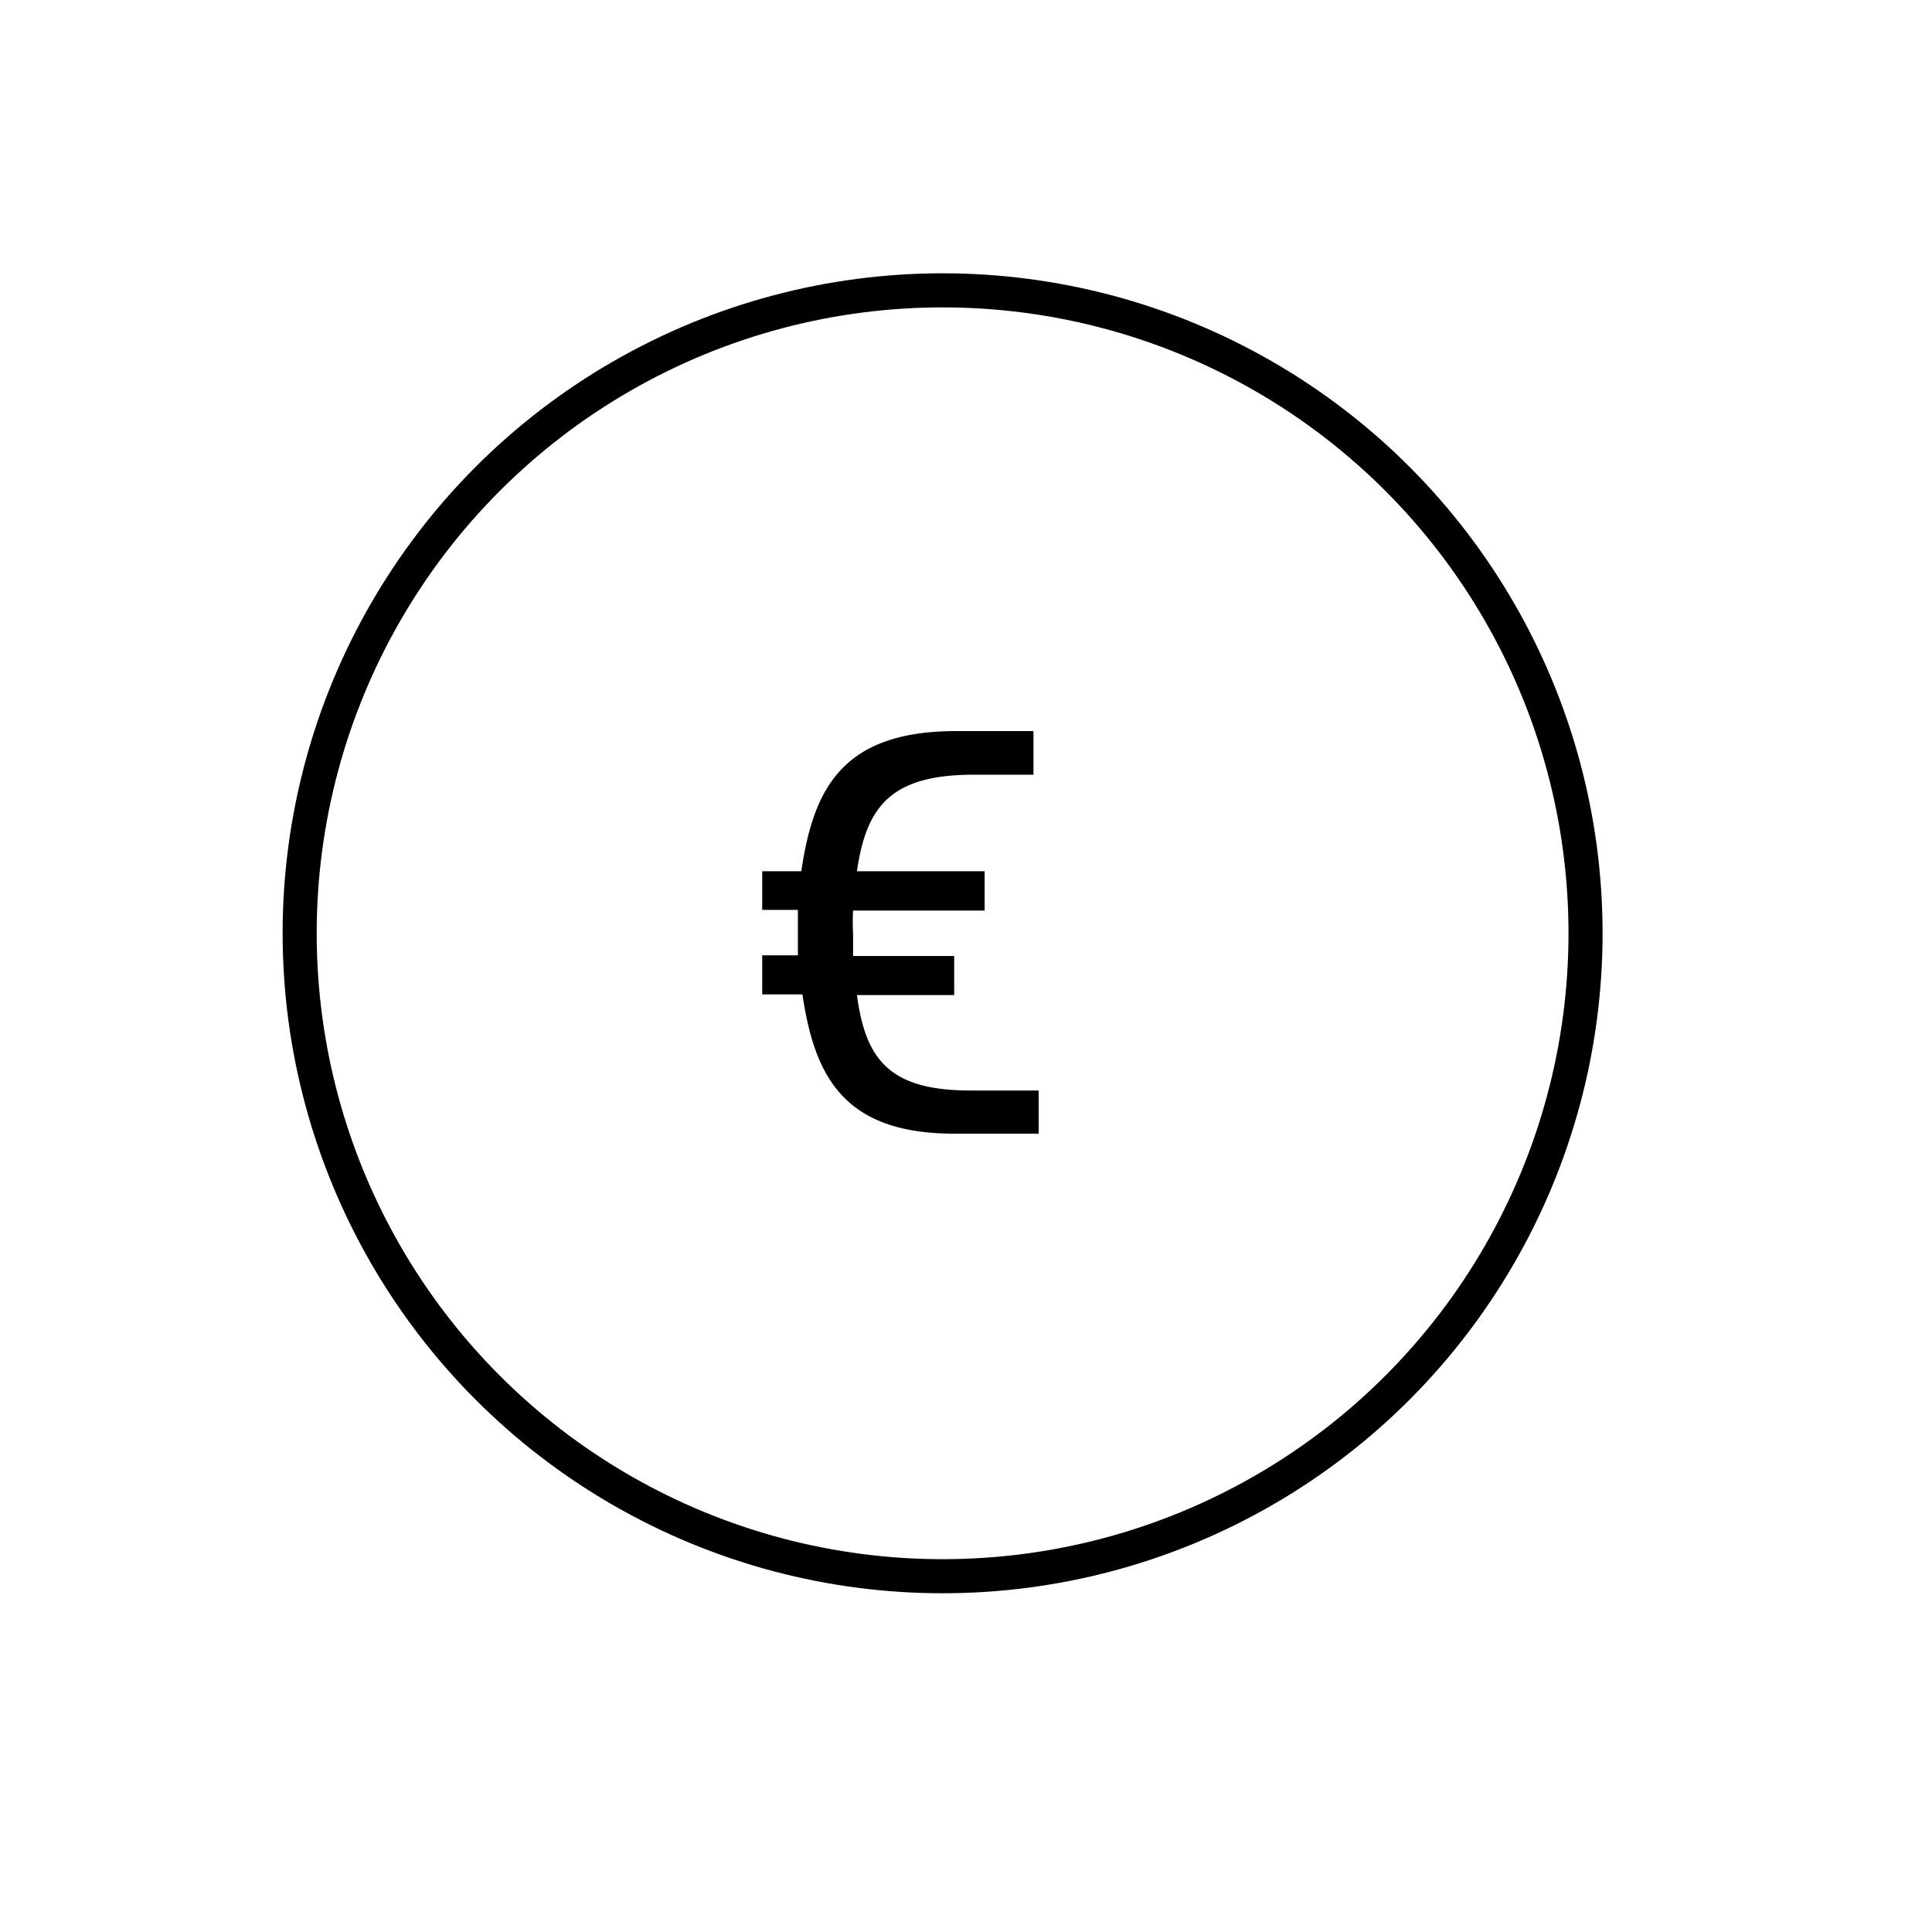 <svg xmlns="http://www.w3.org/2000/svg" viewBox="0 0 85.04 85.04"><circle cx="41.49" cy="41.08" r="28.3" fill="none" stroke="#000" stroke-linejoin="round" stroke-width="1.5"/><path d="M42,49.9c-4.89,0-6.15-2.56-6.68-6.13H33.55V42.05h1.57c0-.3,0-.66,0-1s0-.64,0-1H33.55V38.35h1.72c.53-3.59,1.77-6.17,6.81-6.17h3.41V34.1H42.86c-3.64,0-4.73,1.39-5.14,4.25h5.62v1.73H37.55a8.47,8.47,0,0,0,0,1c0,.35,0,.71,0,1H42v1.72H37.72c.38,2.86,1.45,4.2,5,4.2h3V49.9Z"/></svg>